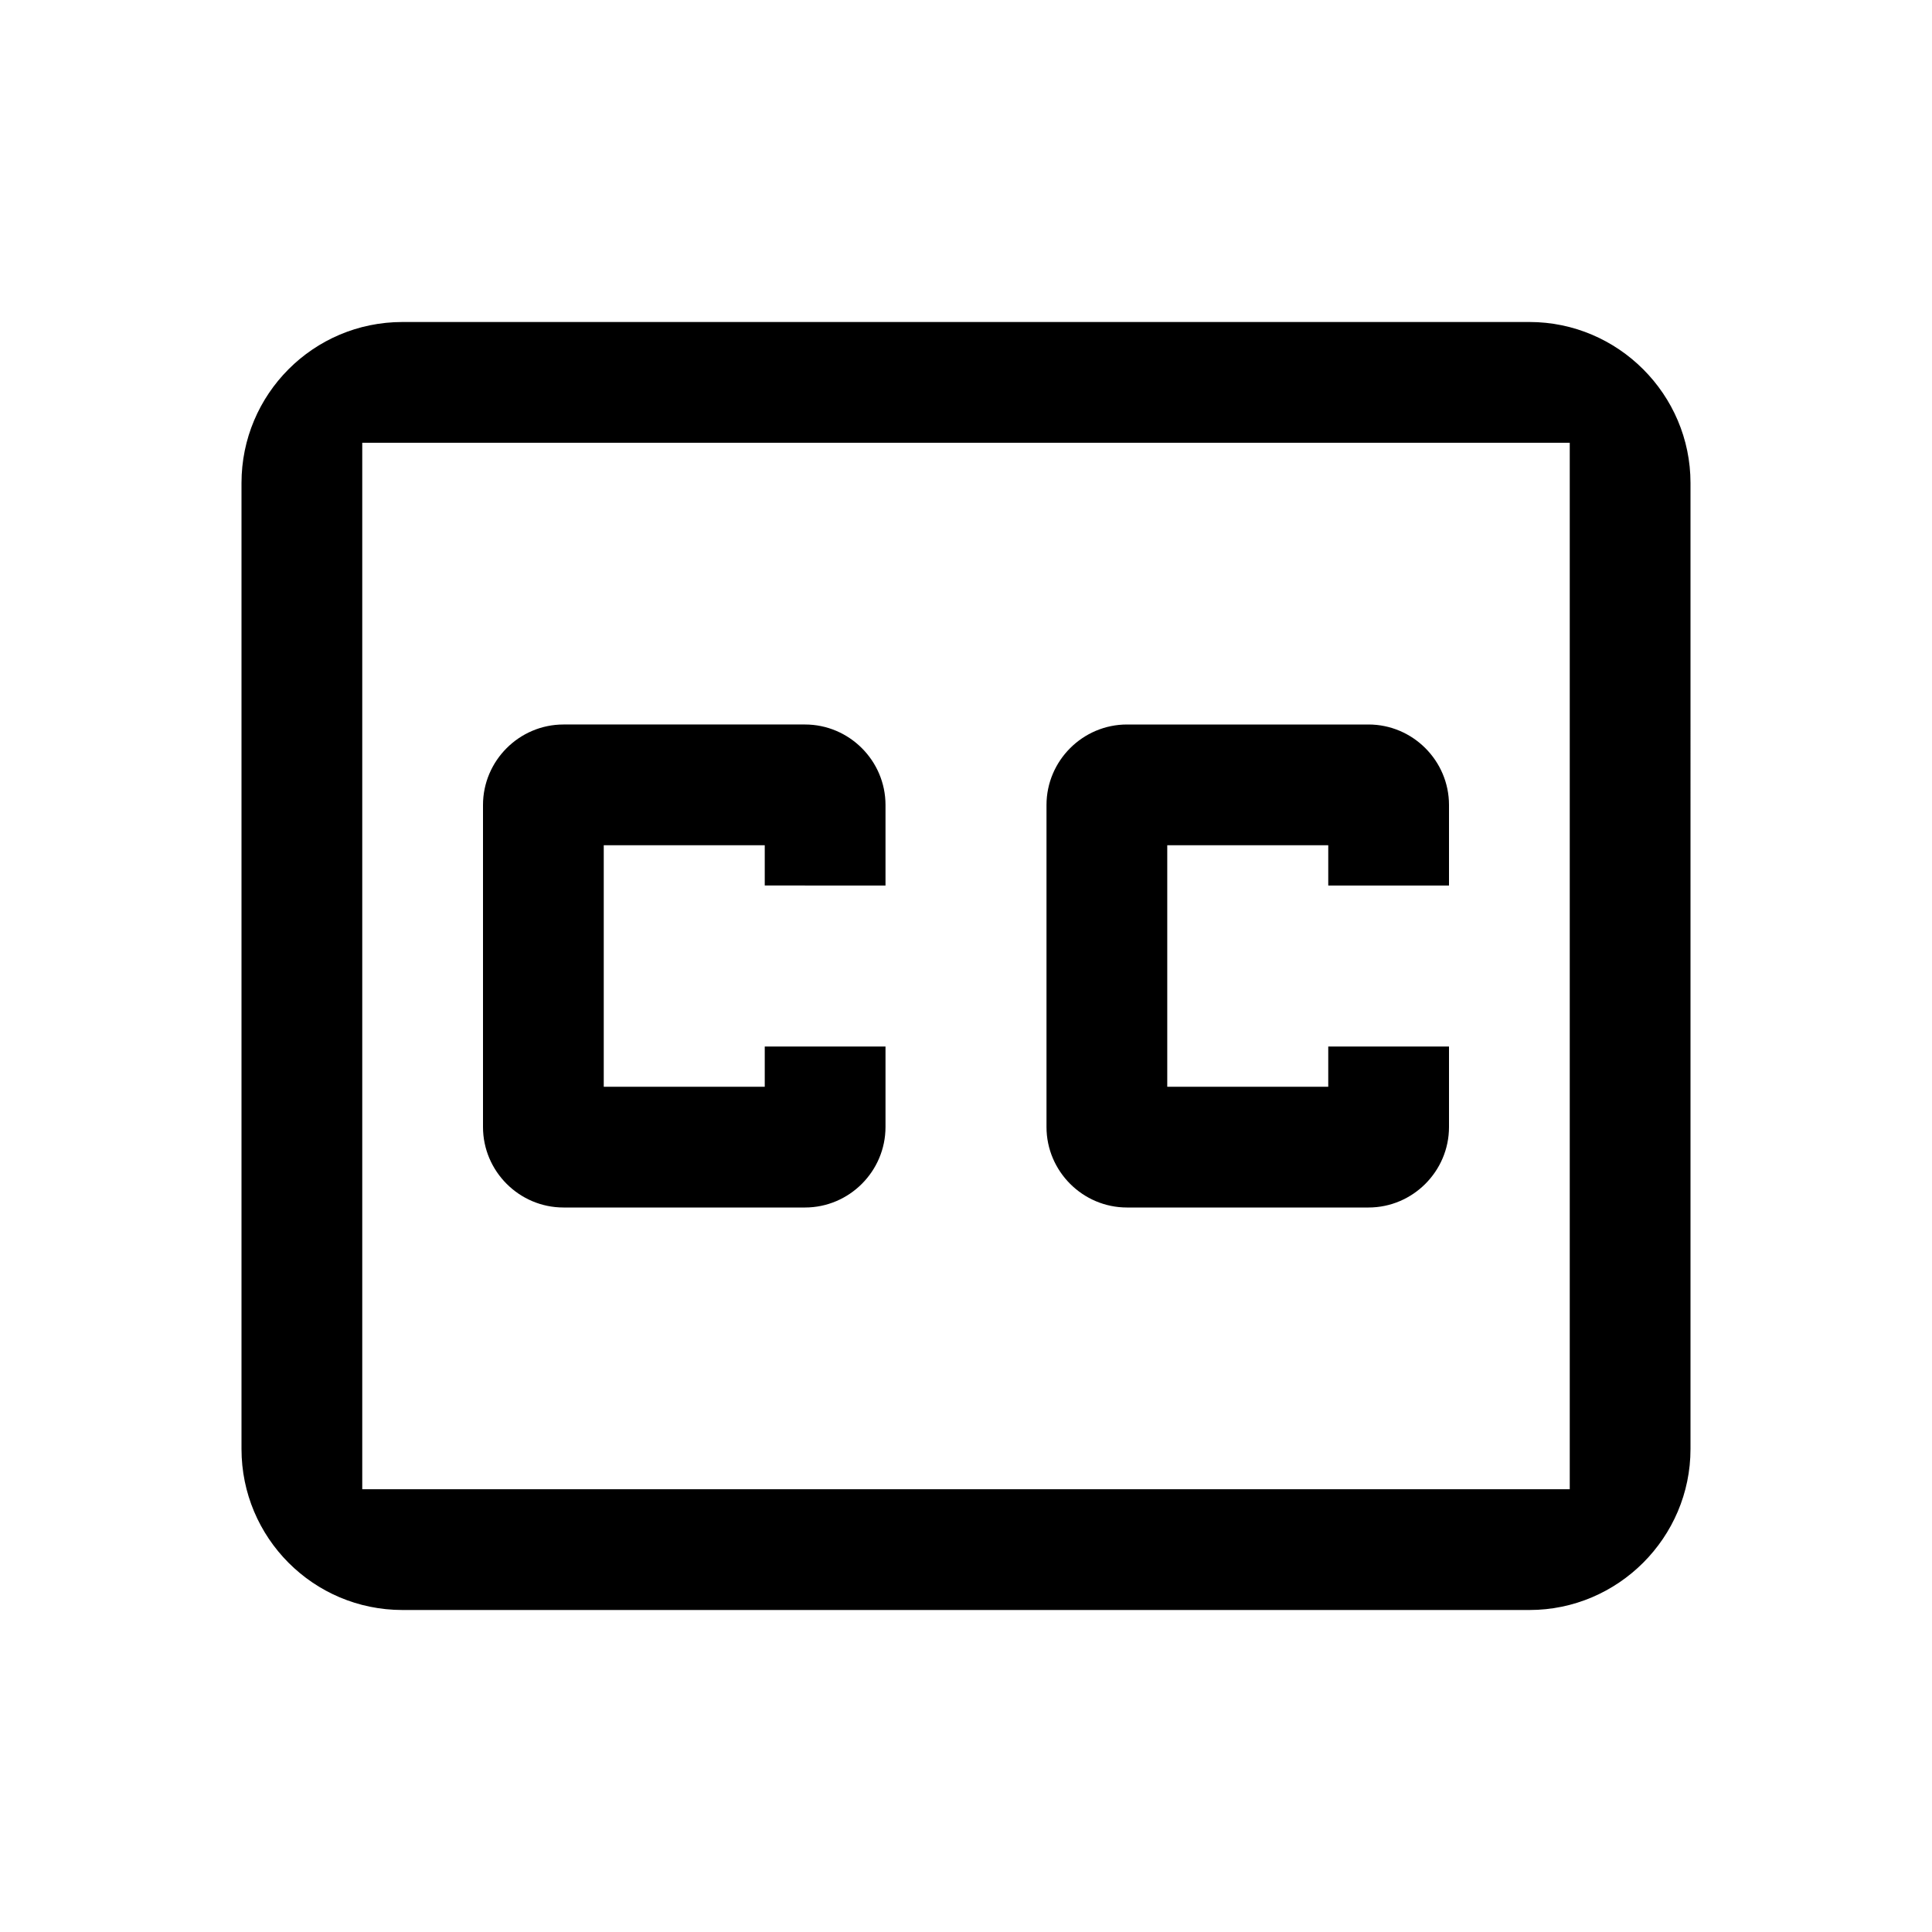<svg xmlns="http://www.w3.org/2000/svg" width="24" height="24">
  <path fill="none" d="M0 0h24v24H0V0z"/>
  <path d="M19.5 5.5v13h-15v-13h15zM19 4H5c-1.11 0-2 0.9-2 2v12c0 1.1 0.89 2 2 2h14c1.1 0 2-0.9 2-2V6c0-1.1-0.9-2-2-2z m-8 7H9.5v-0.5h-2v3h2V13H11v1c0 0.55-0.45 1-1 1H7c-0.55 0-1-0.45-1-1v-4c0-0.55 0.45-1 1-1h3c0.55 0 1 0.45 1 1v1z m7 0h-1.5v-0.5h-2v3h2V13H18v1c0 0.55-0.45 1-1 1h-3c-0.55 0-1-0.45-1-1v-4c0-0.55 0.45-1 1-1h3c0.55 0 1 0.45 1 1v1z"/>
</svg>
